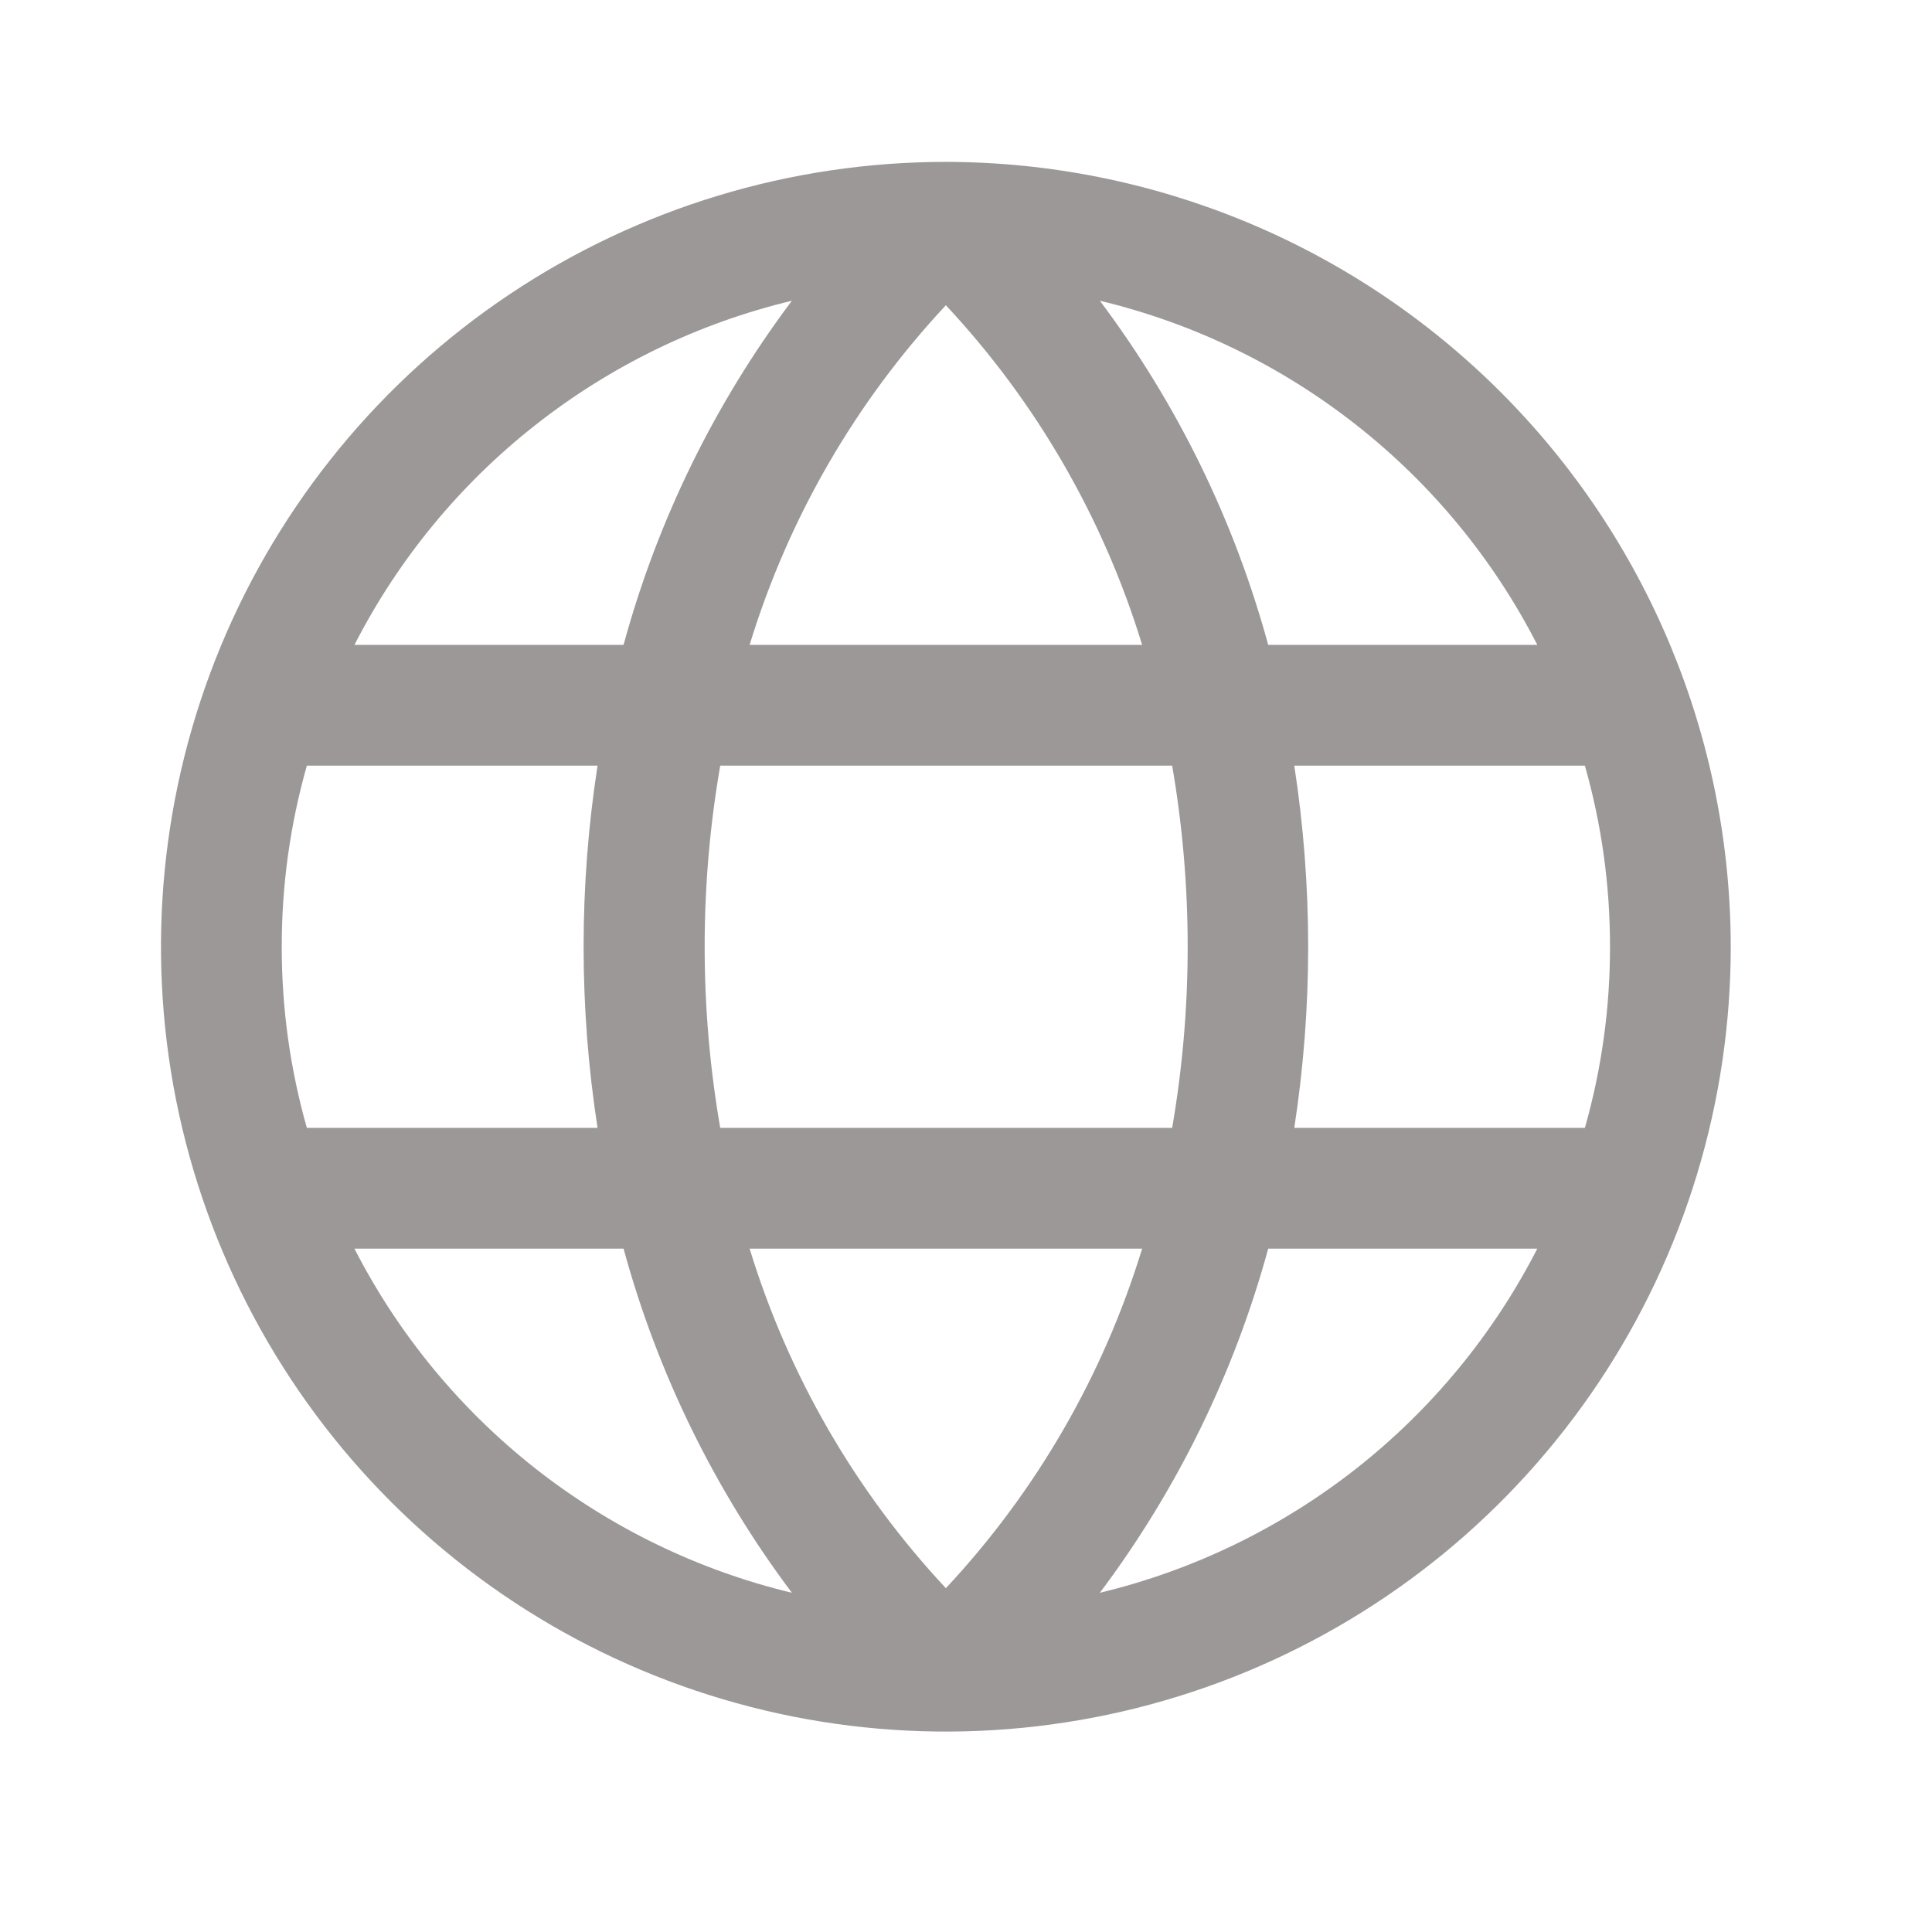 <svg width="24" height="24" viewBox="0 0 24 24" fill="none" xmlns="http://www.w3.org/2000/svg">
<path d="M11.75 2.011C9.822 2.011 7.937 2.582 6.333 3.654C4.73 4.725 3.48 6.248 2.742 8.029C2.004 9.811 1.811 11.771 2.187 13.663C2.564 15.554 3.492 17.291 4.856 18.655C6.219 20.018 7.957 20.947 9.848 21.323C11.739 21.699 13.7 21.506 15.481 20.768C17.263 20.03 18.785 18.781 19.857 17.177C20.928 15.574 21.5 13.689 21.5 11.761C21.497 9.176 20.469 6.697 18.641 4.87C16.813 3.042 14.335 2.014 11.75 2.011ZM20 11.761C20.001 12.521 19.896 13.279 19.688 14.011H16.078C16.308 12.519 16.308 11.002 16.078 9.511H19.688C19.896 10.242 20.001 11 20 11.761ZM9.312 15.511H14.188C13.707 17.084 12.873 18.527 11.75 19.729C10.627 18.527 9.793 17.084 9.312 15.511ZM8.947 14.011C8.689 12.522 8.689 10.999 8.947 9.511H14.561C14.818 10.999 14.818 12.522 14.561 14.011H8.947ZM3.5 11.761C3.499 11 3.604 10.242 3.812 9.511H7.423C7.192 11.002 7.192 12.519 7.423 14.011H3.812C3.604 13.279 3.499 12.521 3.5 11.761ZM14.188 8.011H9.312C9.793 6.437 10.627 4.994 11.75 3.792C12.873 4.994 13.707 6.437 14.188 8.011ZM19.093 8.011H15.754C15.333 6.466 14.624 5.016 13.663 3.736C14.824 4.014 15.91 4.541 16.848 5.279C17.786 6.016 18.553 6.948 19.097 8.011H19.093ZM9.837 3.736C8.876 5.016 8.167 6.466 7.746 8.011H4.403C4.947 6.948 5.714 6.016 6.652 5.279C7.59 4.541 8.676 4.014 9.837 3.736ZM4.403 15.511H7.746C8.167 17.055 8.876 18.505 9.837 19.786C8.676 19.507 7.59 18.98 6.652 18.243C5.714 17.505 4.947 16.573 4.403 15.511ZM13.663 19.786C14.624 18.505 15.333 17.055 15.754 15.511H19.097C18.553 16.573 17.786 17.505 16.848 18.243C15.91 18.98 14.824 19.507 13.663 19.786Z" fill="#9C9898"/>
</svg>

